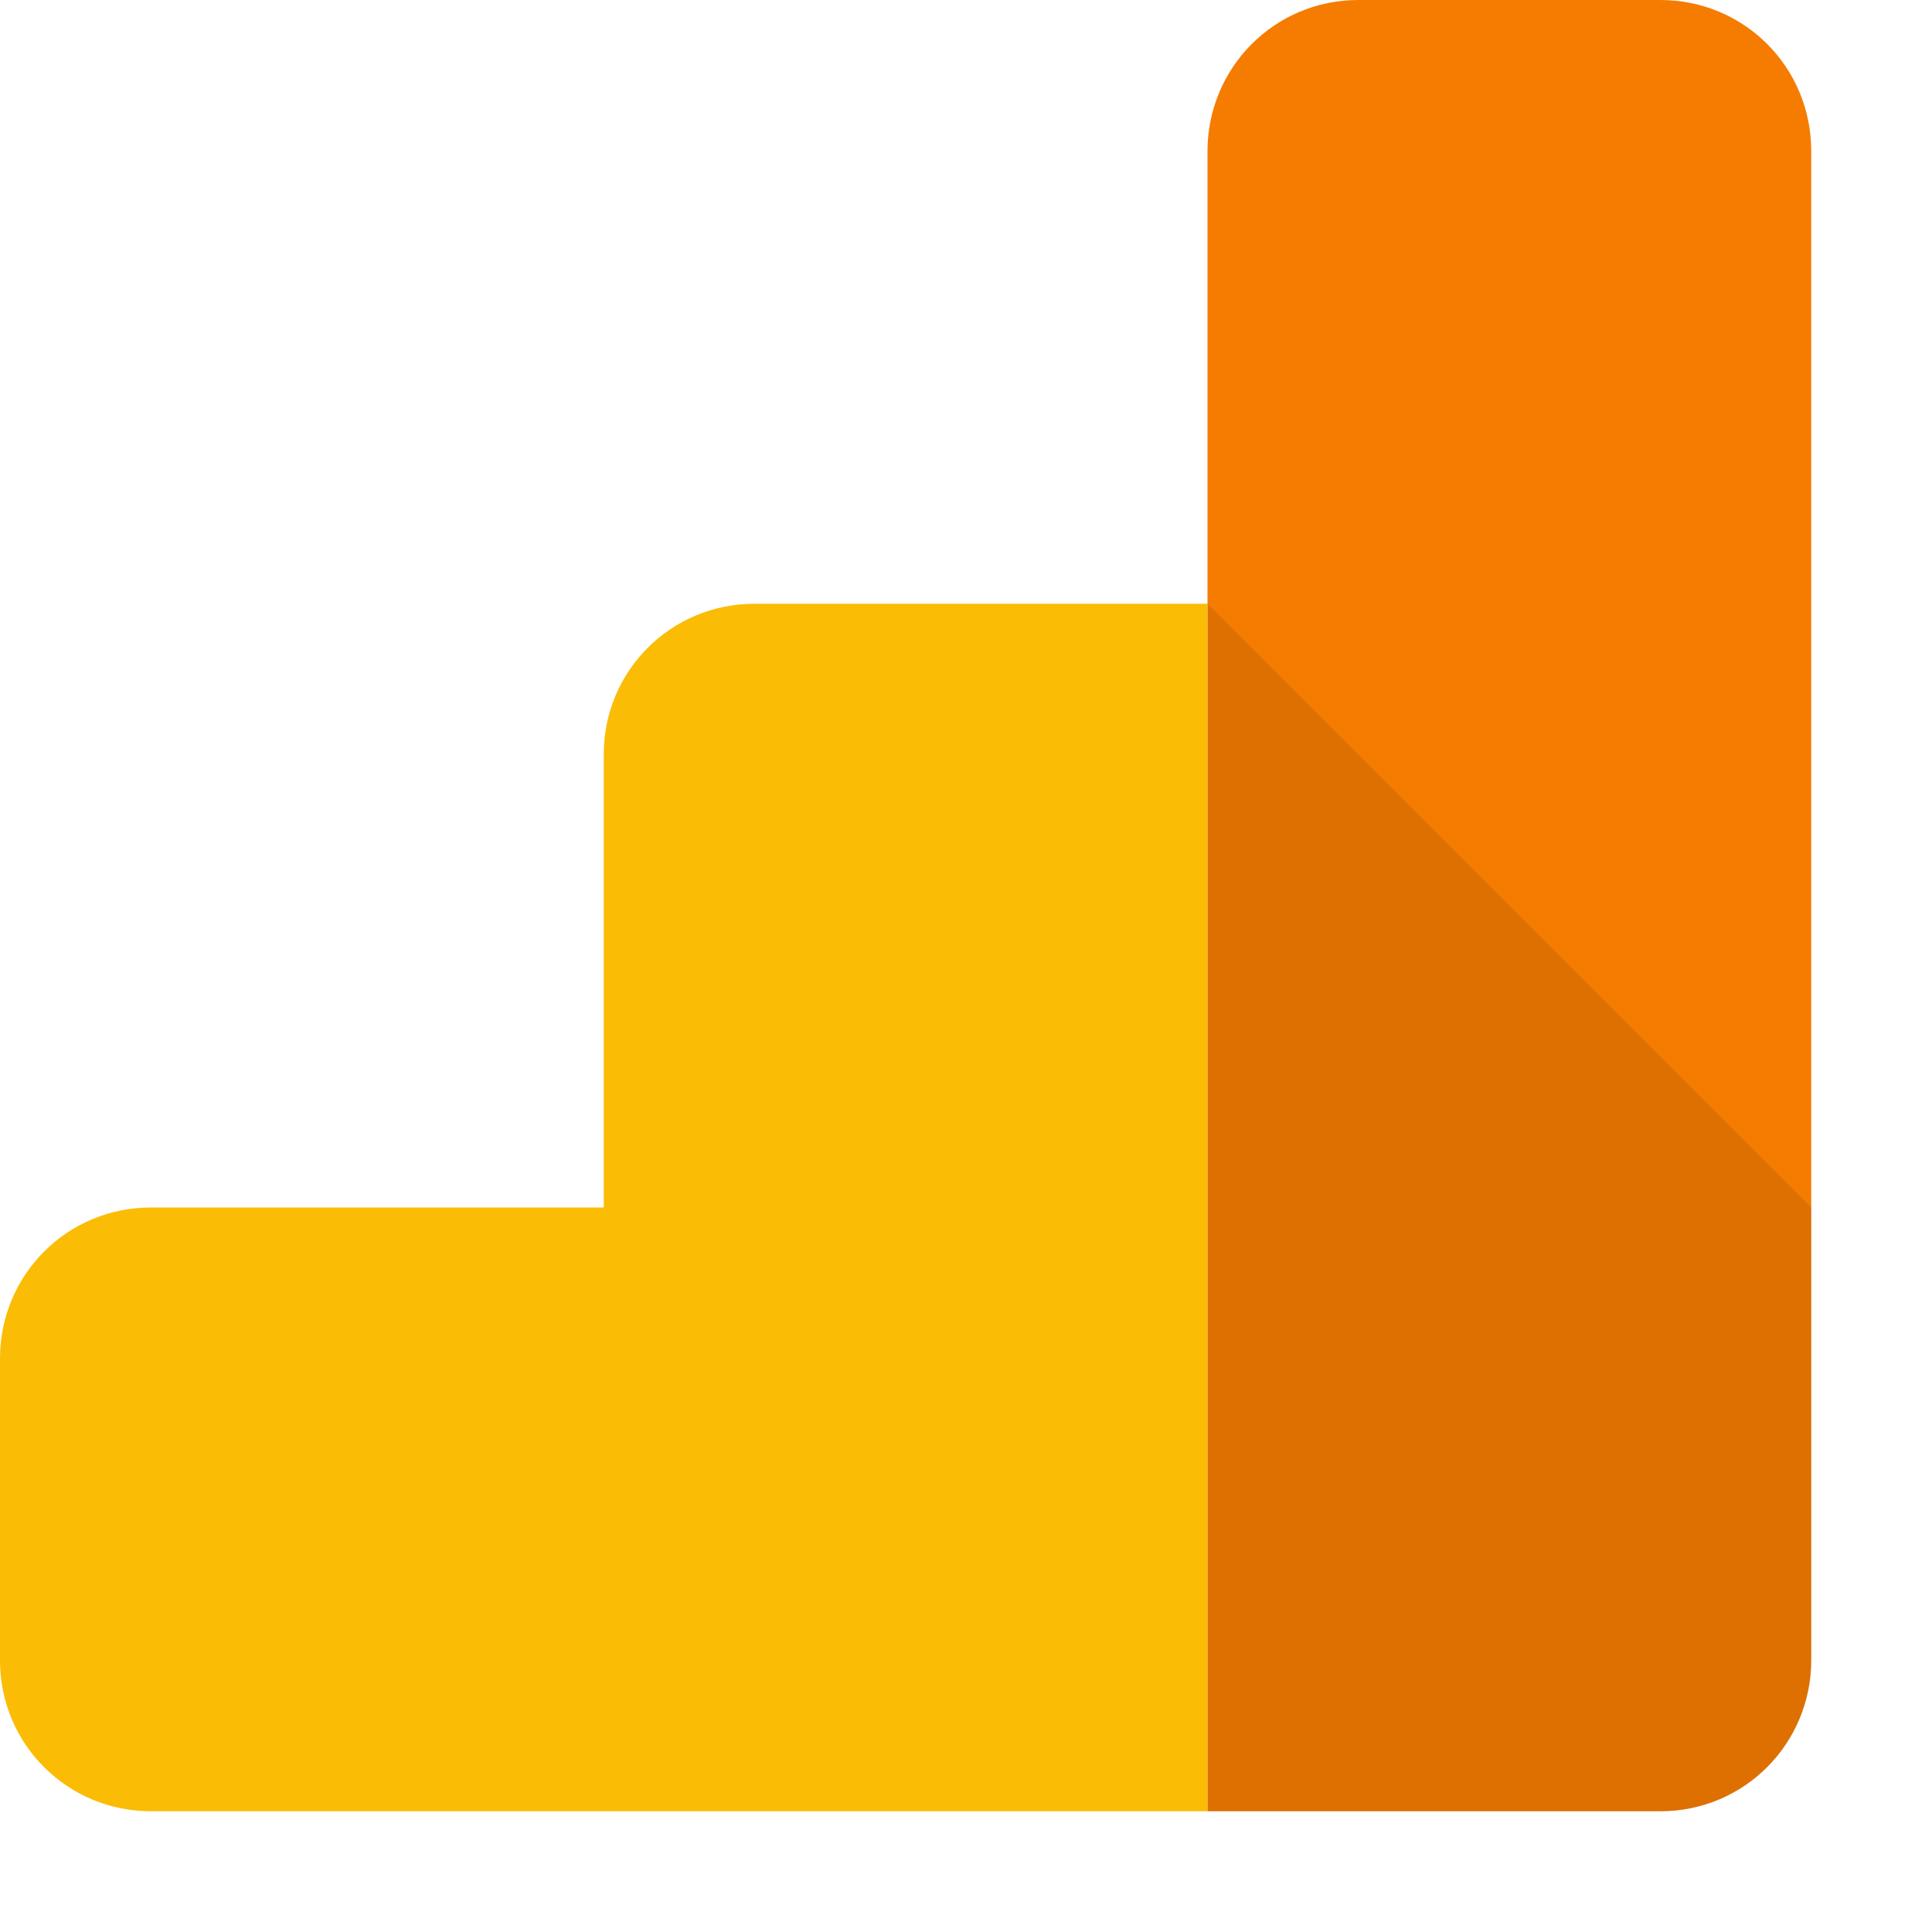 <svg viewBox="0 0 16 16" xmlns="http://www.w3.org/2000/svg"><g fill="none" fill-rule="evenodd"><path d="M10 1.253C10 .561 10.554 0 11.249 0h2.502C14.441 0 15 .552 15 1.253v12.494c0 .692-.554 1.253-1.249 1.253H10V1.253z" fill="#F57C00"/><path d="M1.249 10C.554 10 0 10.56 0 11.249v2.502C0 14.446.56 15 1.249 15H10V5H6.249C5.554 5 5 5.558 5 6.246V10H1.249z" fill="#FBBC05"/><path d="M10 5l5 5v3.751c0 .69-.554 1.249-1.249 1.249H10V5z" fill-opacity=".1" fill="#000"/></g></svg>